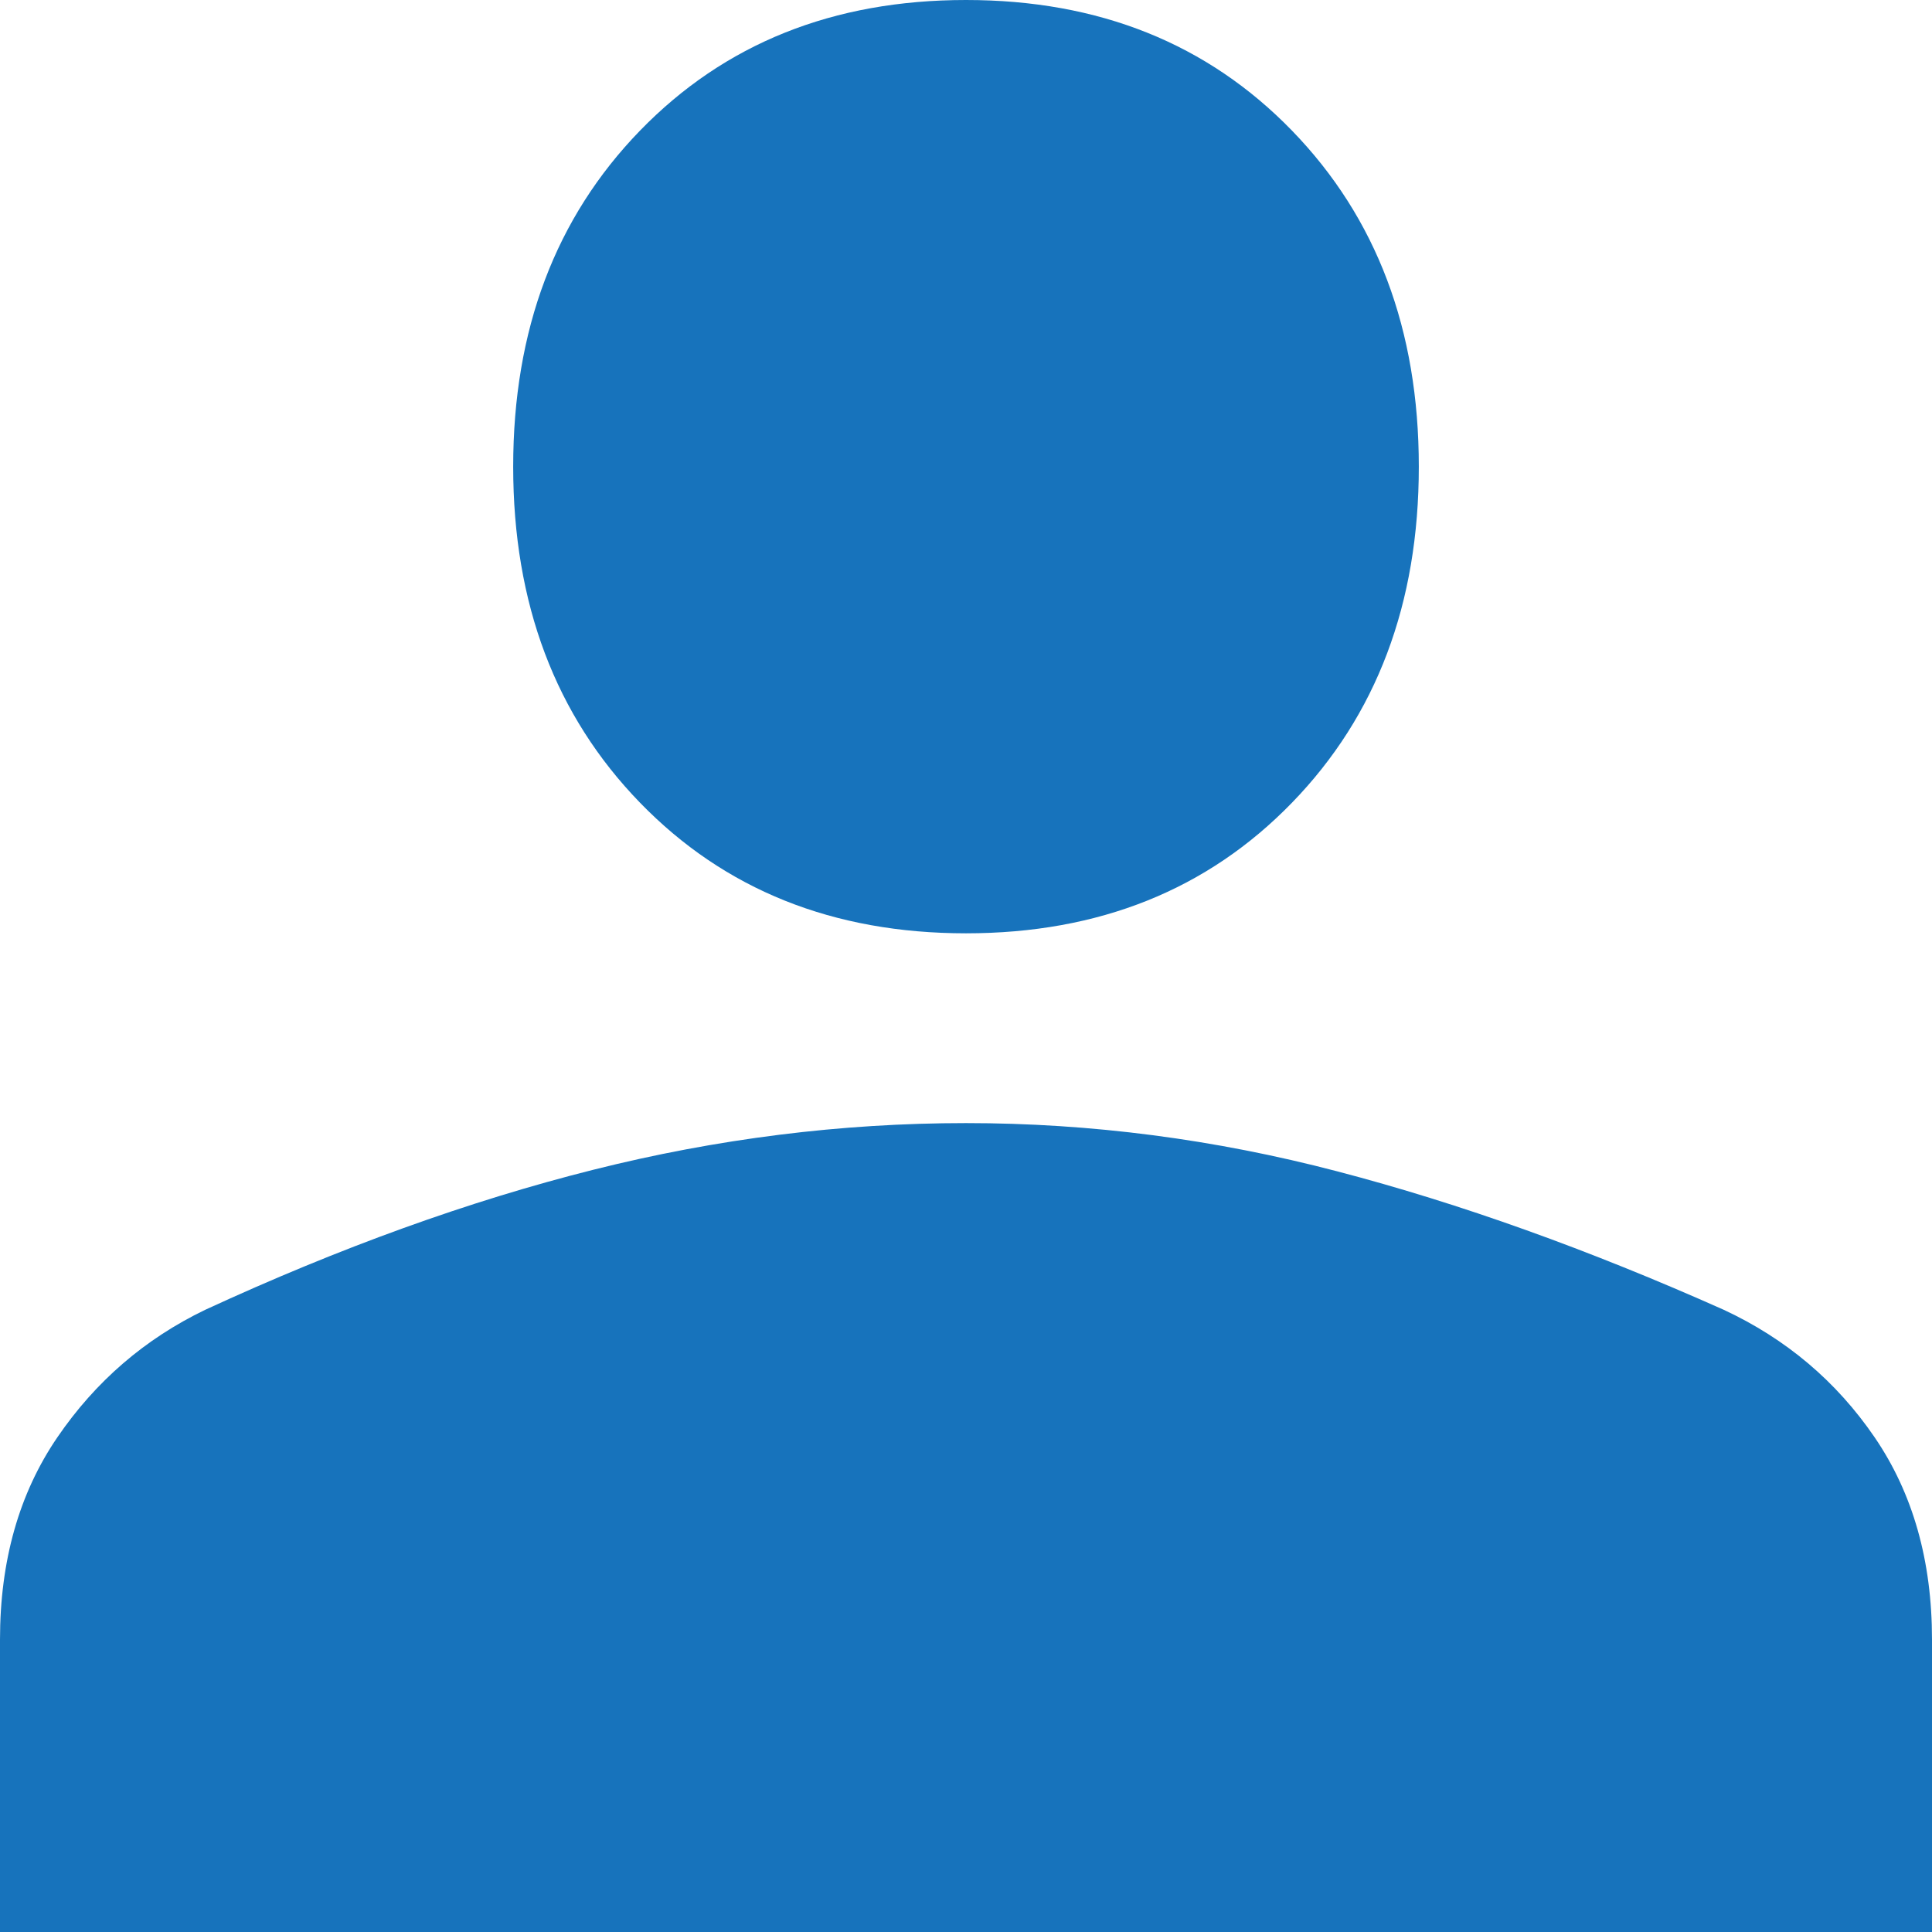 <svg width="48" height="48" viewBox="0 0 48 48" fill="none" xmlns="http://www.w3.org/2000/svg">
<path d="M24 23.188C20.7 23.188 18 22.106 15.9 19.942C13.8 17.778 12.75 14.995 12.75 11.594C12.75 8.193 13.8 5.411 15.9 3.246C18 1.082 20.7 0 24 0C27.3 0 30 1.082 32.1 3.246C34.2 5.411 35.25 8.193 35.25 11.594C35.25 14.995 34.2 17.778 32.1 19.942C30 22.106 27.3 23.188 24 23.188ZM0 48V40.734C0 38.776 0.475 37.101 1.425 35.71C2.375 34.319 3.6 33.263 5.1 32.541C8.45 30.995 11.662 29.836 14.738 29.063C17.812 28.29 20.9 27.903 24 27.903C27.1 27.903 30.175 28.303 33.225 29.102C36.275 29.9 39.475 31.047 42.825 32.541C44.375 33.263 45.625 34.319 46.575 35.71C47.525 37.101 48 38.776 48 40.734V48H0Z" fill="#1773BC"/>
</svg>

